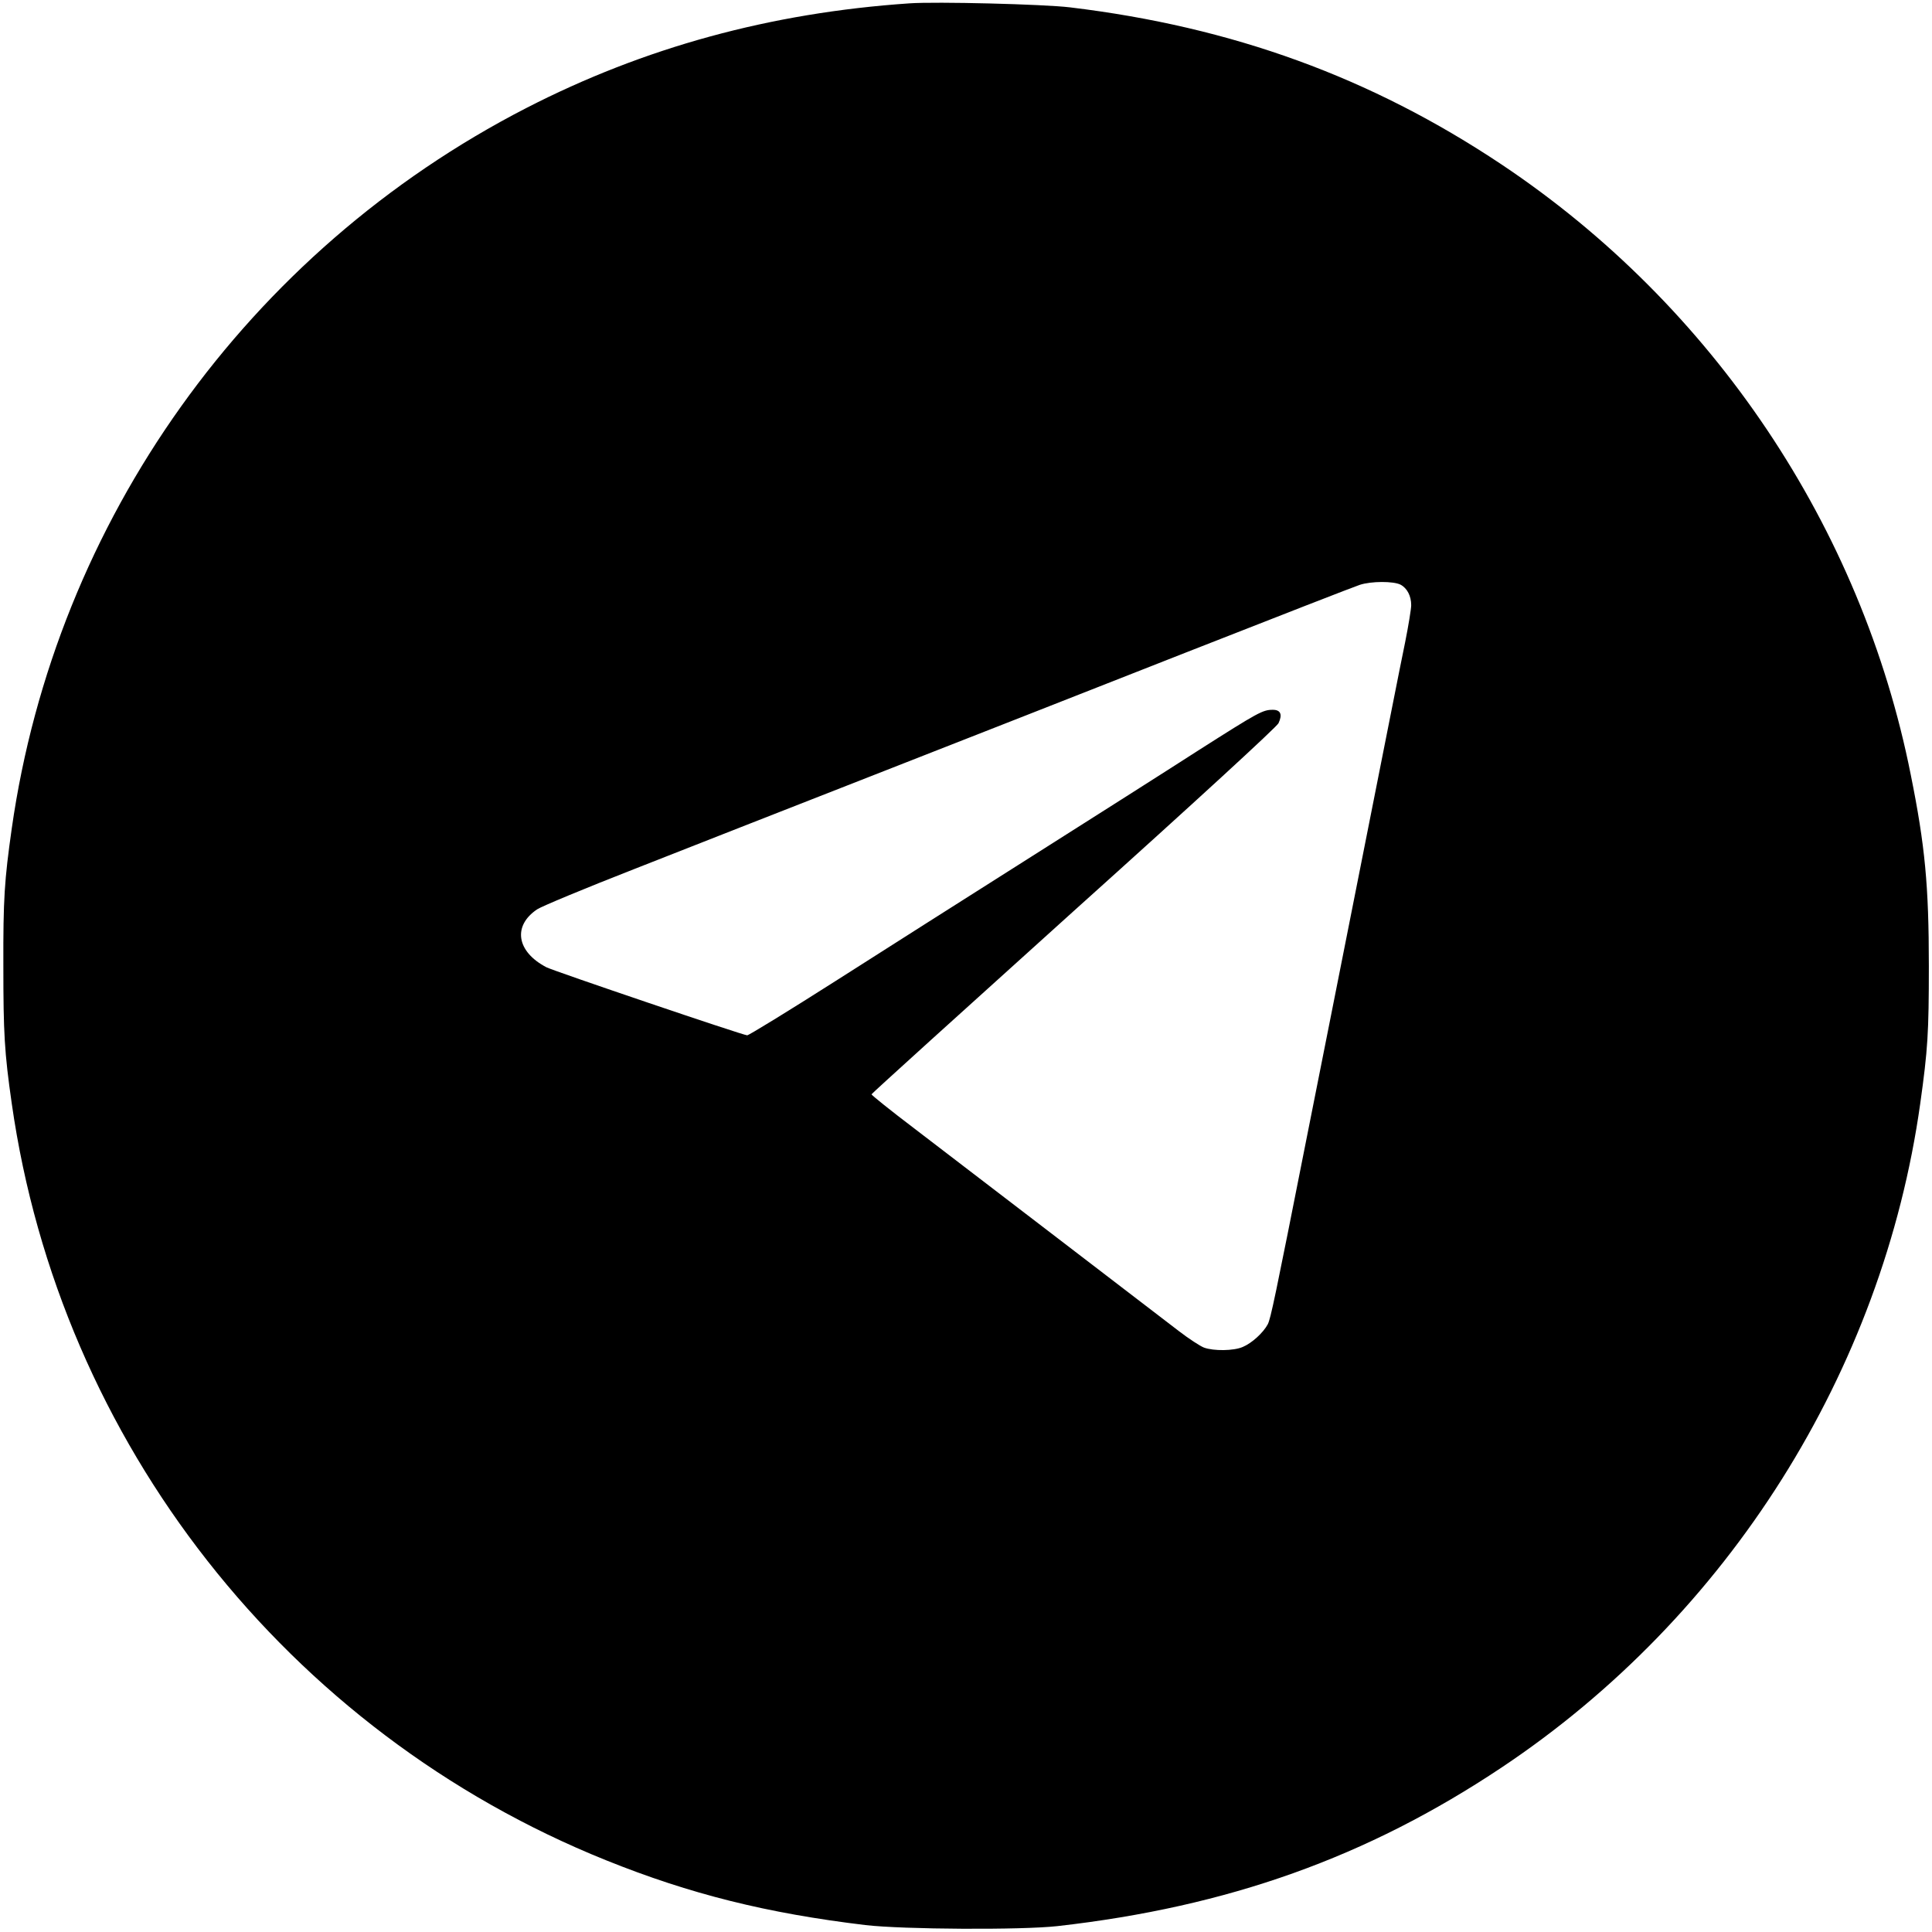 <?xml version="1.0" standalone="no"?>
<!DOCTYPE svg PUBLIC "-//W3C//DTD SVG 20010904//EN"
 "http://www.w3.org/TR/2001/REC-SVG-20010904/DTD/svg10.dtd">
<svg version="1.0" xmlns="http://www.w3.org/2000/svg"
 width="920pt" height="920pt" viewBox="0 0 920 920"
 preserveAspectRatio="xMidYMid meet">

<g transform="translate(0,920) scale(0.1,-0.1)"
fill="#000000" stroke="none">
<path d="M4330 9184 c-661 -45 -1263 -210 -1825 -499 -1325 -682 -2240 -1964
-2449 -3430 -35 -247 -41 -336 -40 -655 0 -318 5 -412 40 -655 230 -1614 1312
-2992 2829 -3603 402 -162 769 -253 1236 -309 179 -21 745 -24 914 -5 814 92
1475 328 2115 755 1080 720 1815 1887 1994 3162 36 257 41 337 41 655 0 381
-18 573 -86 910 -234 1179 -942 2235 -1949 2907 -622 415 -1282 655 -2055 748
-124 15 -638 28 -765 19z m2339 -2768 c32 -17 51 -54 51 -98 0 -17 -13 -97
-29 -177 -17 -80 -111 -558 -211 -1061 -100 -503 -215 -1086 -257 -1295 -153
-774 -172 -863 -186 -891 -22 -41 -76 -90 -119 -108 -43 -19 -139 -20 -185 -3
-18 7 -72 42 -120 79 -118 91 -1007 771 -1260 965 -112 85 -203 158 -203 162
0 3 433 395 961 871 592 532 967 877 977 896 20 42 10 64 -27 64 -48 0 -68
-11 -354 -193 -149 -96 -508 -324 -797 -507 -289 -183 -708 -449 -932 -592
-223 -142 -412 -258 -420 -258 -19 0 -921 306 -956 324 -142 74 -162 197 -44
276 21 14 230 101 463 192 233 92 741 291 1129 443 388 152 1061 416 1495 587
435 171 808 316 830 323 55 18 160 18 194 1z"/>
</g>
</svg>

